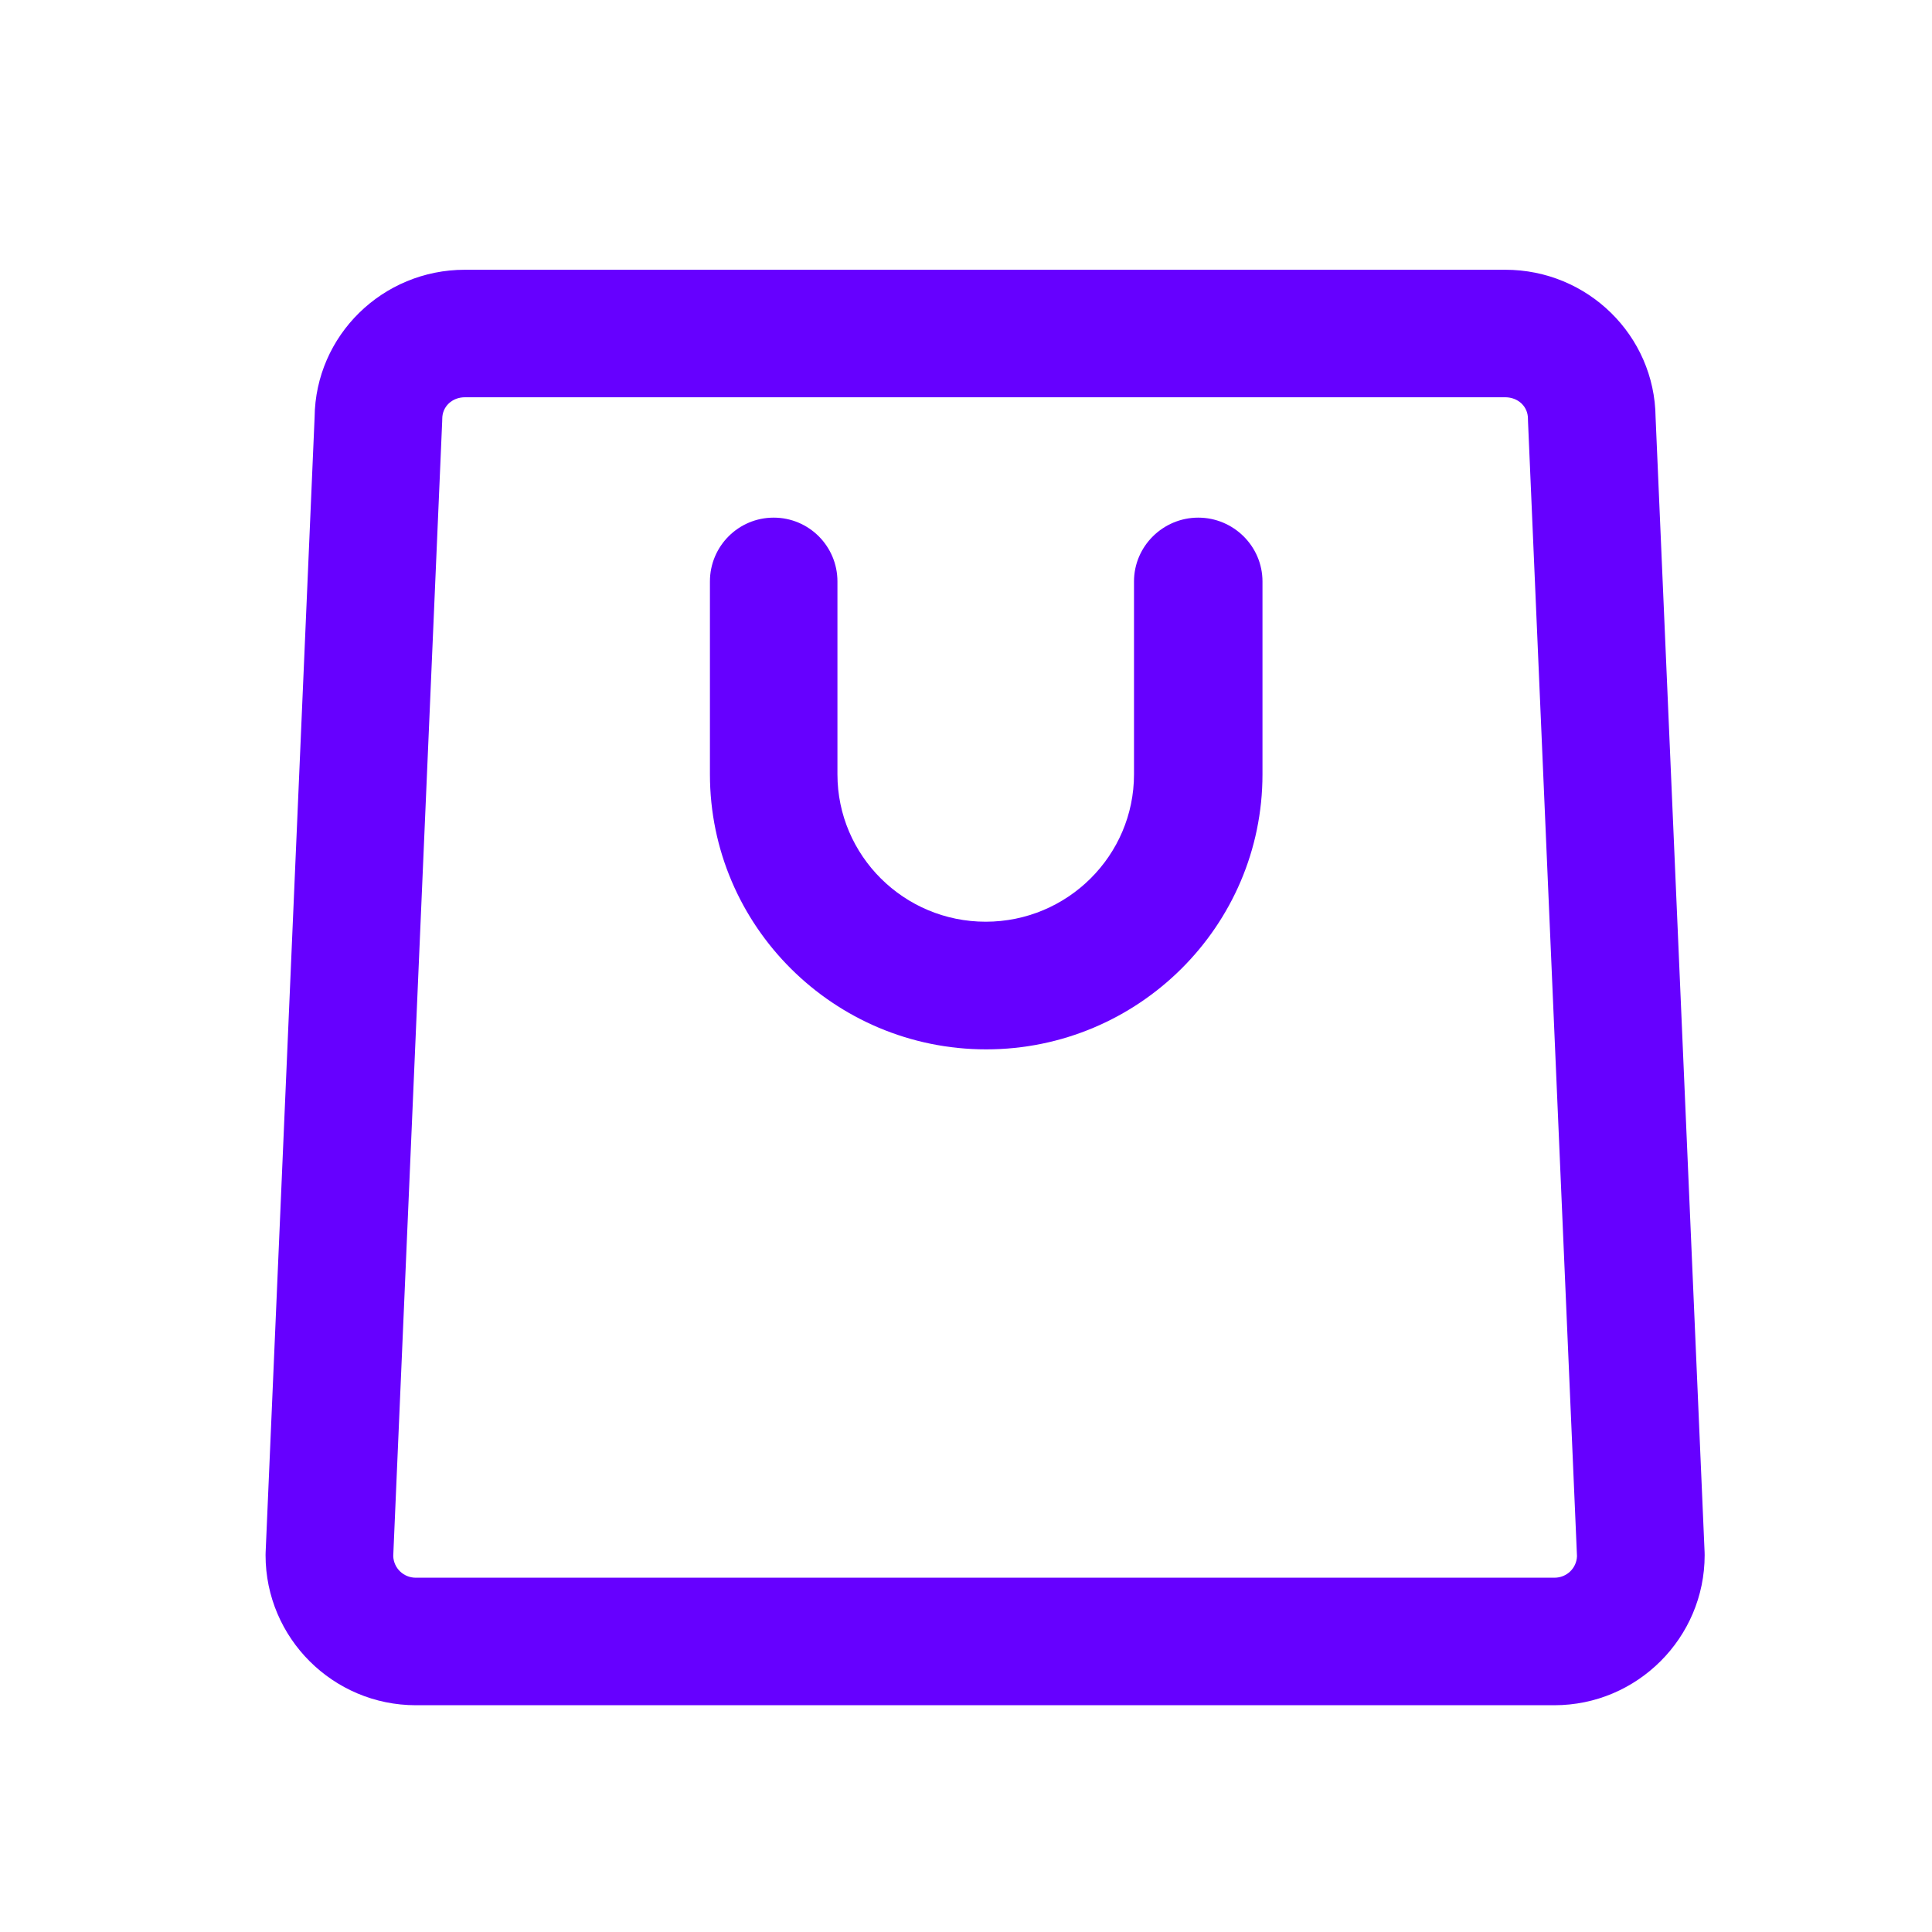 <?xml version="1.0" encoding="UTF-8" standalone="no"?>
<svg
   xmlns:dc="http://purl.org/dc/elements/1.1/"
   xmlns:cc="http://creativecommons.org/ns#"
   xmlns:rdf="http://www.w3.org/1999/02/22-rdf-syntax-ns#"
   xmlns:svg="http://www.w3.org/2000/svg"
   xmlns="http://www.w3.org/2000/svg"
   xmlns:sodipodi="http://sodipodi.sourceforge.net/DTD/sodipodi-0.dtd"
   xmlns:inkscape="http://www.inkscape.org/namespaces/inkscape"
   height="24"
   version="1.1"
   viewBox="0 0 24 24"
   width="24"
   xml:space="preserve"
   id="svg10"
   sodipodi:docname="ecommerce.svg"
   inkscape:version="0.92.1 r15371"><defs
     id="defs14" /><sodipodi:namedview
     pagecolor="#ffffff"
     bordercolor="#666666"
     borderopacity="1"
     objecttolerance="10"
     gridtolerance="10"
     guidetolerance="10"
     inkscape:pageopacity="0"
     inkscape:pageshadow="2"
     inkscape:window-width="1366"
     inkscape:window-height="705"
     id="namedview12"
     showgrid="false"
     inkscape:zoom="10.164199"
     inkscape:cx="4.159089"
     inkscape:cy="3.299619"
     inkscape:window-x="-8"
     inkscape:window-y="-8"
     inkscape:window-maximized="1"
     inkscape:current-layer="svg10" /><g
     id="shopping_bag_1"
     transform="matrix(0.012,0,0,0.012,3.299,3.351)"
     style="fill:#6600ff"><g
       id="g6"
       style="fill:#6600ff"><path
         d="M 1489.672,1327.532 1438.934,152.623 C 1438.056,68.021 1368.594,0 1283.34,0 H 206.31 C 121.084,0 51.645,68.025 50.768,152.626 L 0.062,1327.801 C 0.021,1328.75 0,1329.809 0,1330.757 0,1416.301 69.798,1486 155.592,1486 h 1178.556 c 85.79,0 155.586,-69.834 155.586,-155.377 -10e-4,-0.949 -0.022,-2.141 -0.062,-3.091 z M 1334.147,1354 H 155.592 c -12.819,0 -22.93,-9.909 -23.431,-22.337 L 182.84,156.711 c 0.04,-0.952 0.061,-1.513 0.061,-2.461 0,-12.694 10.283,-22.25 23.409,-22.25 h 1077.03 c 13.154,0 23.46,9.477 23.46,22.172 0,0.95 0.021,1.668 0.062,2.616 l 50.711,1174.995 c -0.503,12.424 -10.611,22.217 -23.426,22.217 z"
         id="path2"
         inkscape:connector-curvature="0"
         style="fill:#6600ff" /><path
         d="m 965.5,256.603 c -36.489,0 -66.5,29.58 -66.5,66.071 v 199.672 c 0,84.12 -68.813,152.559 -153.539,152.559 C 660.779,674.905 592,606.466 592,522.346 V 322.674 c 0,-36.491 -29.511,-66.071 -66,-66.071 -36.489,0 -66,29.58 -66,66.071 v 199.672 c 0,156.983 128.416,284.7 285.961,284.7 157.588,0 286.039,-127.717 286.039,-284.7 V 322.674 c 0,-36.491 -30.012,-66.071 -66.5,-66.071 z"
         id="path4"
         inkscape:connector-curvature="0"
         style="fill:#6600ff" /></g></g><g
     id="Layer_1"
     transform="translate(0,-1462)" /></svg>